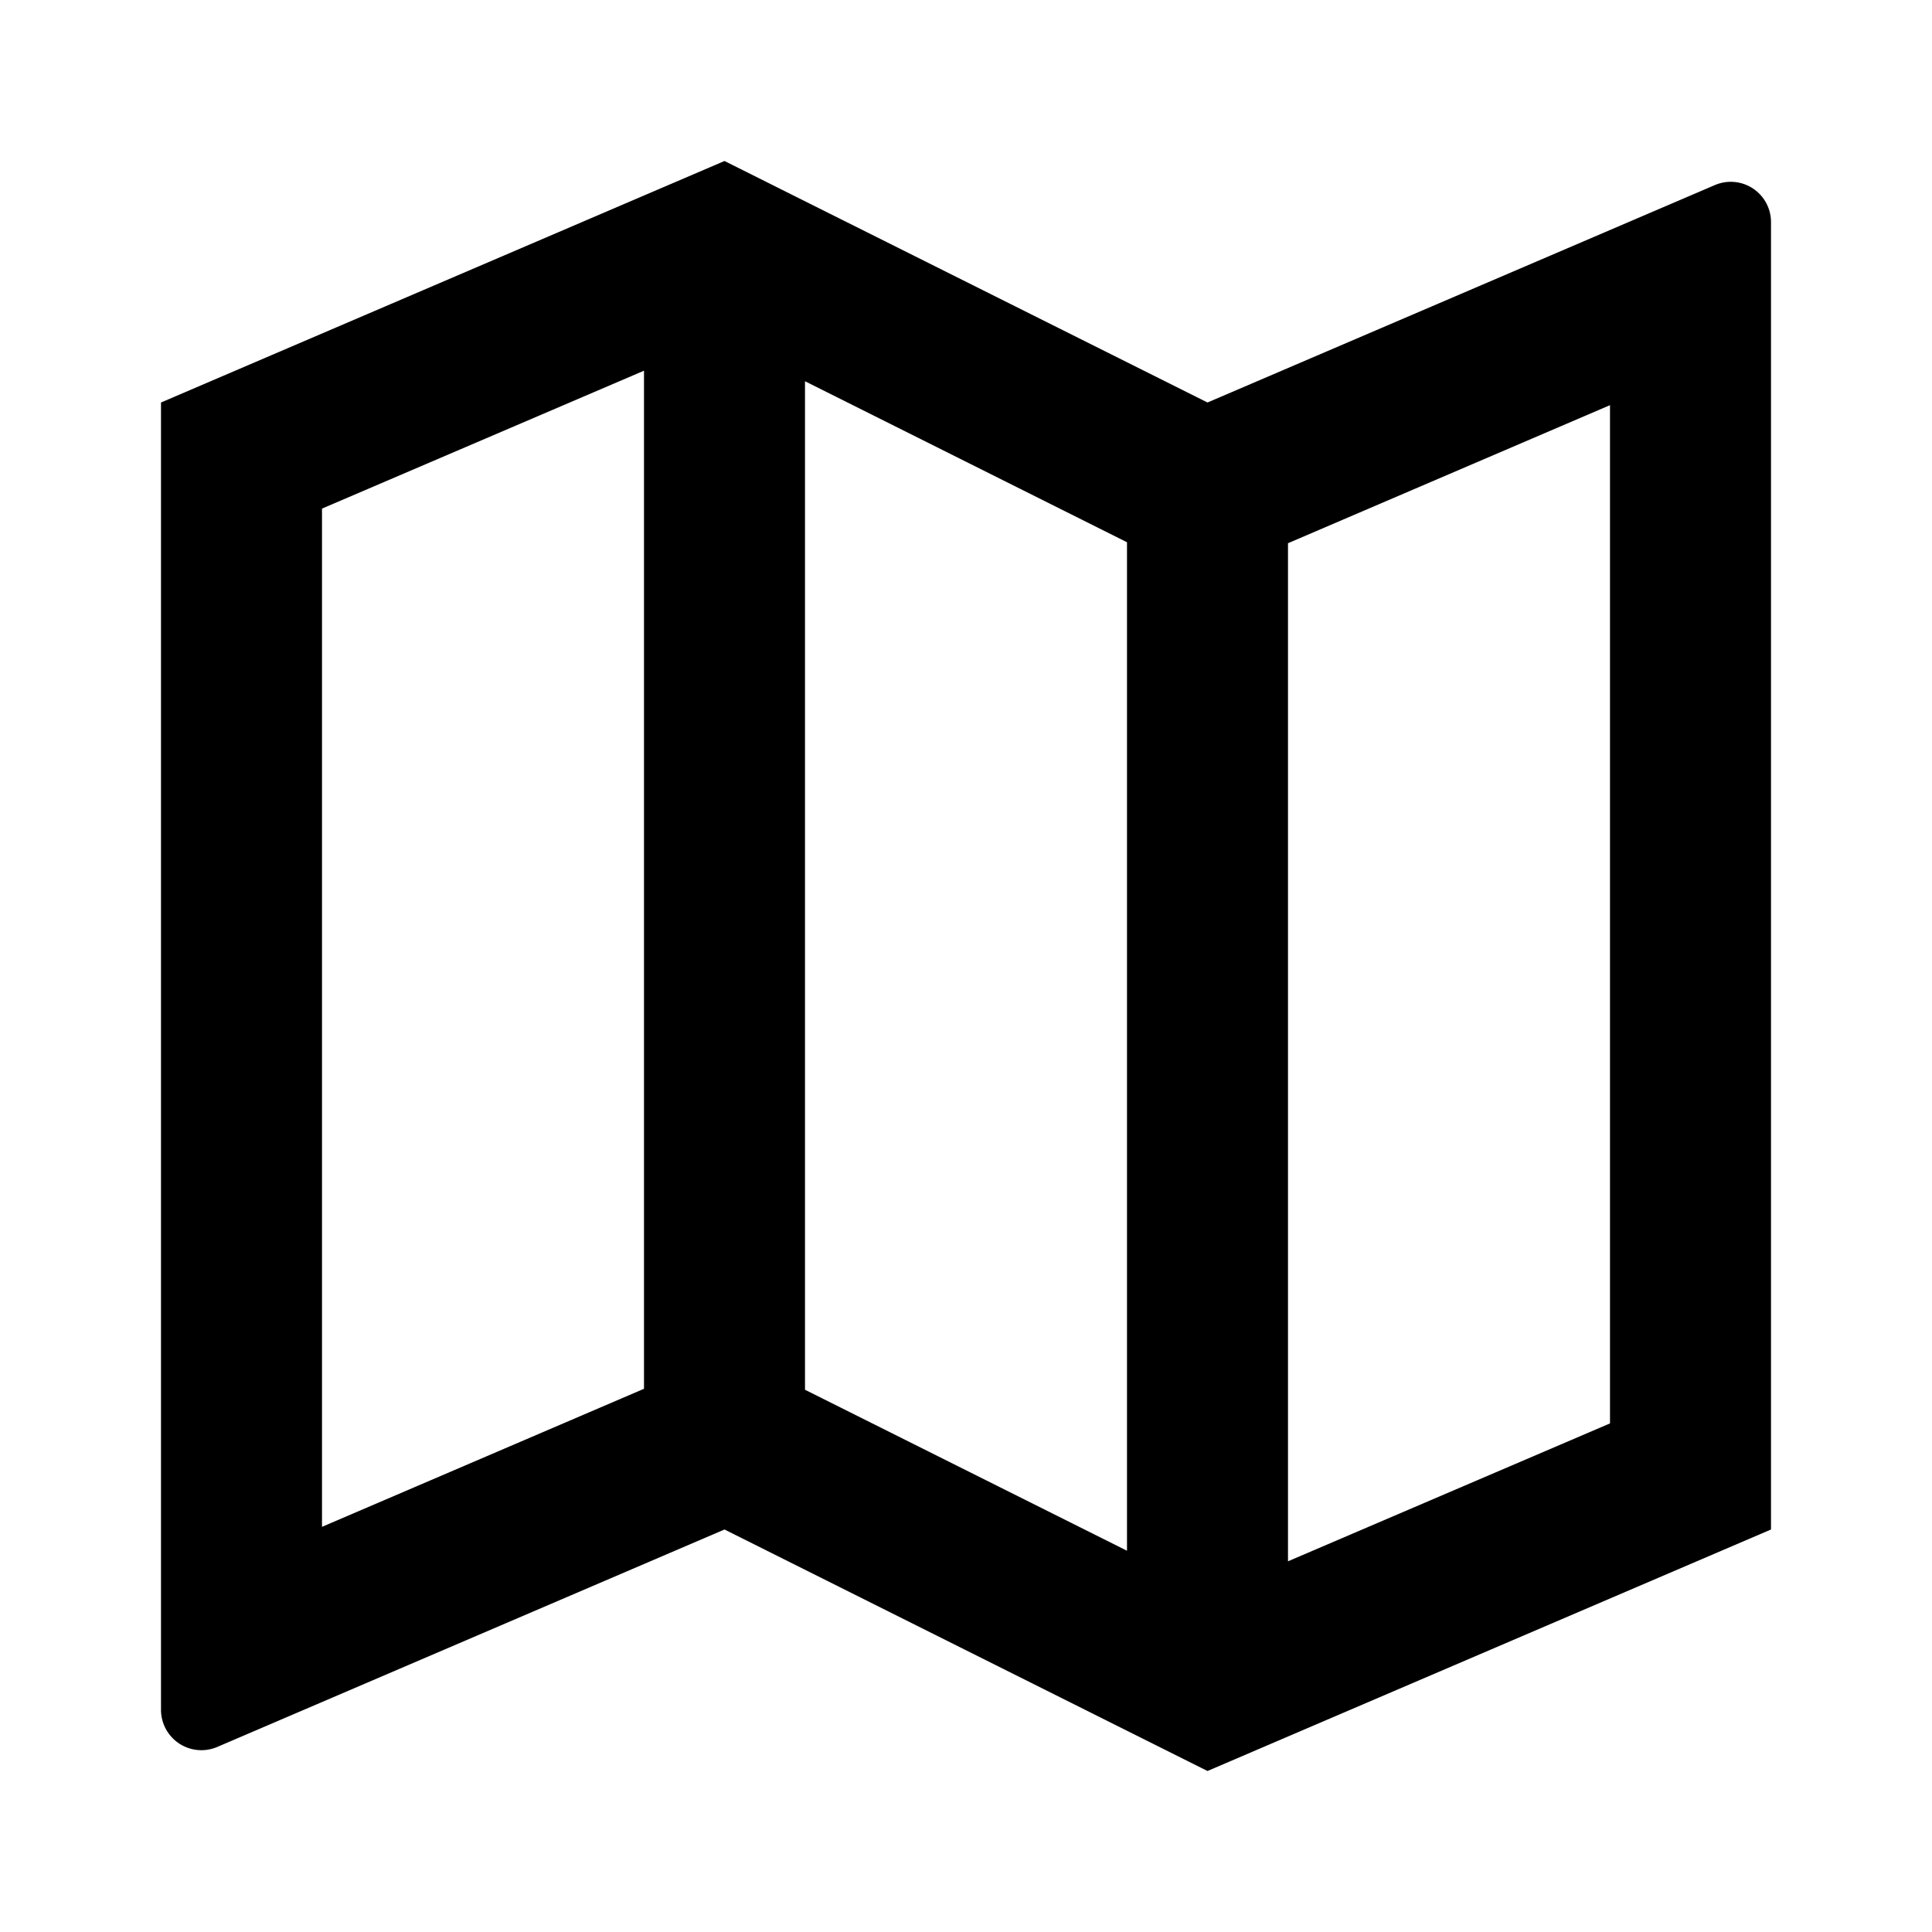 <svg xmlns="http://www.w3.org/2000/svg" viewBox="0 0 24 24"><path d="M9 2 2 5v16.242a.502.502 0 0 0 .697.46L9 19l6 3 7-3V2.758a.5.5 0 0 0-.697-.459L15 5zM8 4.605v12.647l-4 1.715V6.318zm2 .131 4 2v12.528l-4-2zm10 .297v12.649l-4 1.713V6.748z"/></svg>
